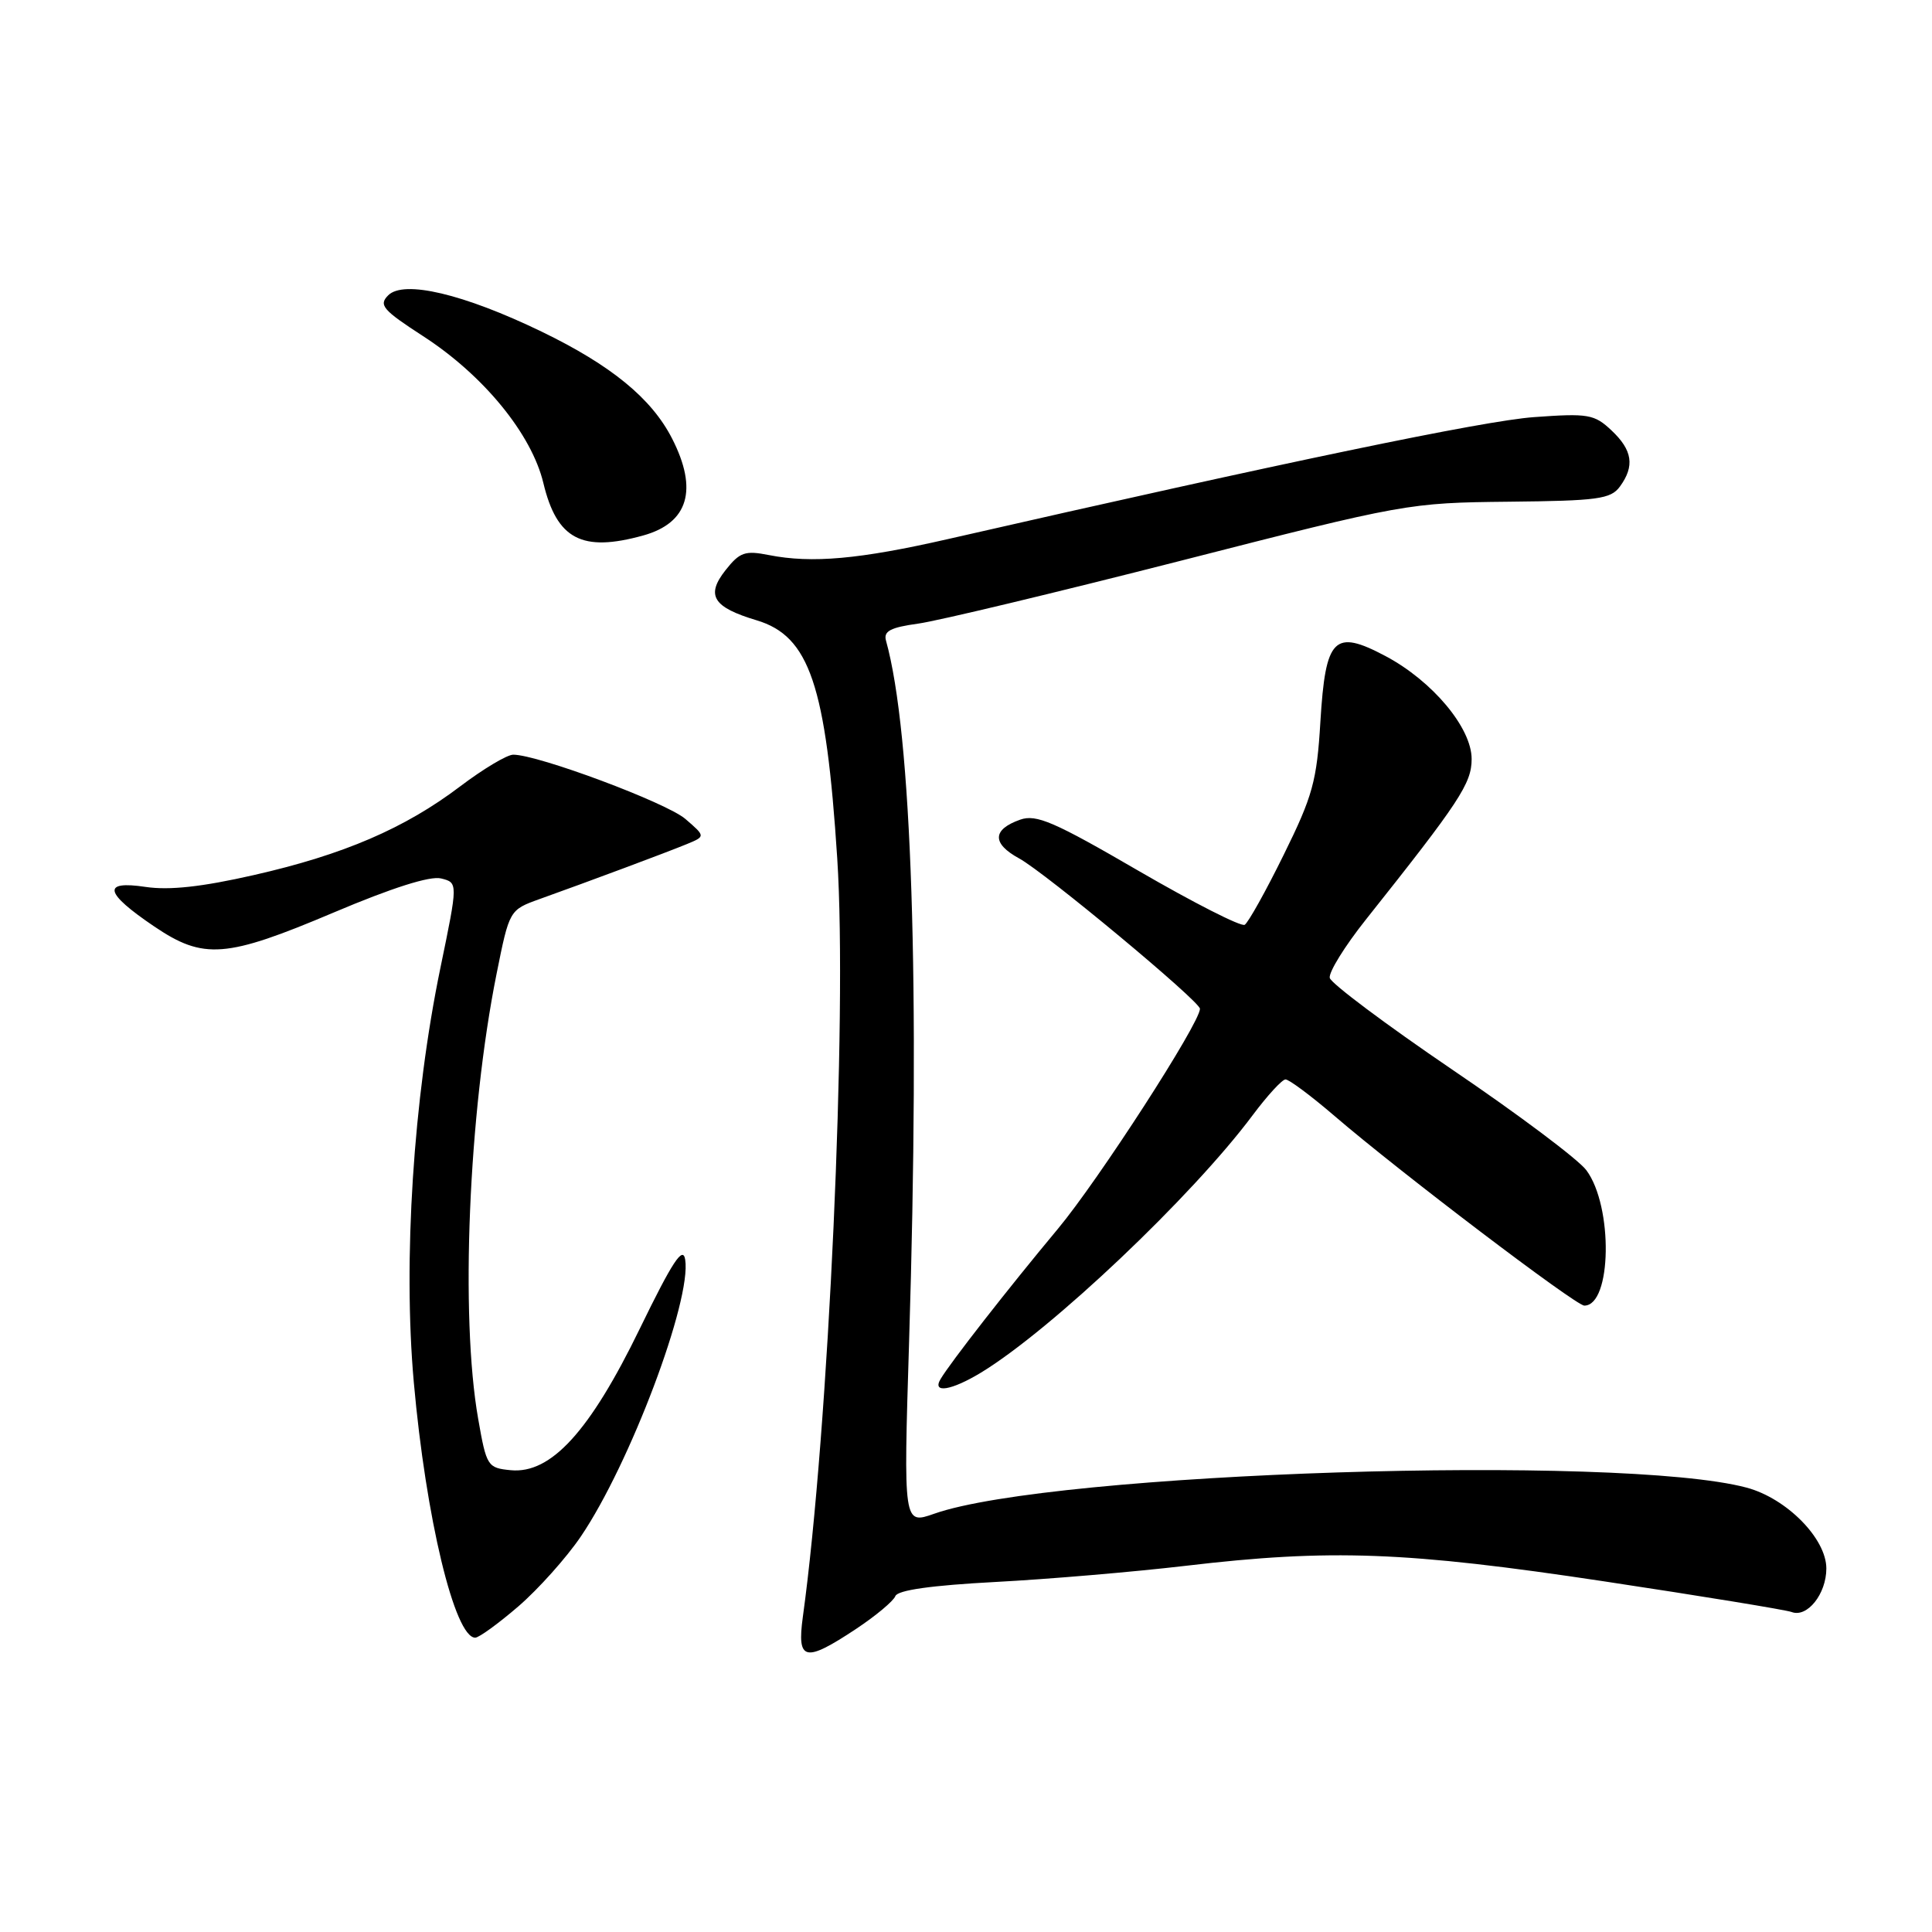 <?xml version="1.0" encoding="UTF-8" standalone="no"?>
<!DOCTYPE svg PUBLIC "-//W3C//DTD SVG 1.1//EN" "http://www.w3.org/Graphics/SVG/1.1/DTD/svg11.dtd" >
<svg xmlns="http://www.w3.org/2000/svg" xmlns:xlink="http://www.w3.org/1999/xlink" version="1.1" viewBox="0 0 256 256">
 <g >
 <path fill="currentColor"
d=" M 113.42 215.85 C 116.04 214.11 118.39 212.15 118.64 211.49 C 118.95 210.70 123.42 210.07 131.89 209.62 C 138.93 209.25 150.27 208.28 157.09 207.48 C 176.31 205.21 186.37 205.59 212.57 209.54 C 225.49 211.49 236.66 213.32 237.40 213.60 C 239.46 214.39 242.00 211.21 242.00 207.83 C 242.00 203.87 236.74 198.54 231.44 197.12 C 214.72 192.65 139.39 195.07 123.78 200.58 C 119.71 202.01 119.71 202.01 120.46 177.76 C 121.92 130.40 120.83 97.19 117.40 84.89 C 117.05 83.63 117.98 83.14 121.68 82.63 C 124.28 82.27 139.93 78.52 156.46 74.30 C 186.12 66.71 186.67 66.62 199.89 66.48 C 211.70 66.36 213.43 66.13 214.64 64.48 C 216.63 61.76 216.32 59.65 213.53 57.03 C 211.26 54.89 210.45 54.75 203.28 55.27 C 196.63 55.74 170.27 61.23 125.61 71.43 C 113.86 74.11 107.57 74.67 101.89 73.55 C 98.72 72.92 98.02 73.16 96.13 75.56 C 93.50 78.90 94.47 80.46 100.25 82.19 C 107.26 84.29 109.45 90.76 110.94 113.76 C 112.29 134.56 109.80 189.52 106.38 214.25 C 105.58 220.10 106.64 220.34 113.42 215.85 Z  M 68.69 212.85 C 71.34 210.56 75.06 206.40 76.96 203.60 C 83.46 194.02 91.66 172.27 90.79 166.90 C 90.49 165.05 89.11 167.15 84.77 176.07 C 78.16 189.67 73.00 195.32 67.68 194.81 C 64.60 194.51 64.46 194.29 63.36 188.00 C 60.97 174.42 62.08 147.55 65.80 129.03 C 67.50 120.57 67.50 120.57 71.50 119.13 C 78.07 116.78 88.33 112.95 91.00 111.85 C 93.49 110.82 93.49 110.82 90.81 108.51 C 88.29 106.35 71.26 99.99 68.00 100.00 C 67.17 100.01 64.03 101.89 61.00 104.18 C 53.64 109.76 45.53 113.25 33.64 115.95 C 26.75 117.52 22.43 117.99 19.28 117.52 C 13.47 116.65 13.83 118.29 20.42 122.75 C 26.98 127.19 29.93 126.96 44.20 120.92 C 51.94 117.64 57.00 116.03 58.45 116.40 C 60.69 116.96 60.69 116.96 58.36 128.23 C 54.77 145.57 53.39 167.01 54.83 183.15 C 56.43 201.13 60.25 217.00 62.97 217.00 C 63.47 217.00 66.04 215.13 68.69 212.85 Z  M 130.00 181.87 C 139.29 176.22 157.96 158.53 166.00 147.75 C 167.93 145.17 169.87 143.05 170.33 143.03 C 170.78 143.01 173.71 145.19 176.83 147.87 C 185.45 155.28 208.79 173.00 209.93 173.00 C 213.57 173.00 213.77 159.85 210.20 155.06 C 209.16 153.65 201.15 147.64 192.40 141.71 C 183.66 135.77 176.37 130.31 176.20 129.58 C 176.04 128.84 178.18 125.38 180.97 121.87 C 193.41 106.22 195.00 103.81 195.00 100.57 C 195.00 96.44 189.80 90.23 183.58 86.93 C 176.77 83.32 175.64 84.47 174.96 95.60 C 174.49 103.51 173.94 105.48 170.10 113.26 C 167.73 118.08 165.40 122.25 164.93 122.54 C 164.46 122.83 158.14 119.61 150.88 115.40 C 139.67 108.88 137.31 107.86 135.18 108.61 C 131.47 109.92 131.42 111.77 135.05 113.75 C 138.51 115.64 159.00 132.68 159.00 133.67 C 159.00 135.56 145.55 156.39 140.15 162.86 C 133.57 170.75 125.91 180.56 124.62 182.75 C 123.48 184.68 126.08 184.25 130.00 181.87 Z  M 85.24 70.95 C 91.21 69.29 92.52 64.89 89.06 58.12 C 86.34 52.79 80.98 48.40 71.74 43.93 C 61.44 38.95 53.50 37.07 51.44 39.13 C 50.15 40.42 50.71 41.07 56.06 44.54 C 64.07 49.72 70.44 57.51 72.00 64.01 C 73.79 71.47 77.11 73.21 85.24 70.95 Z "/>
</g>
</svg>